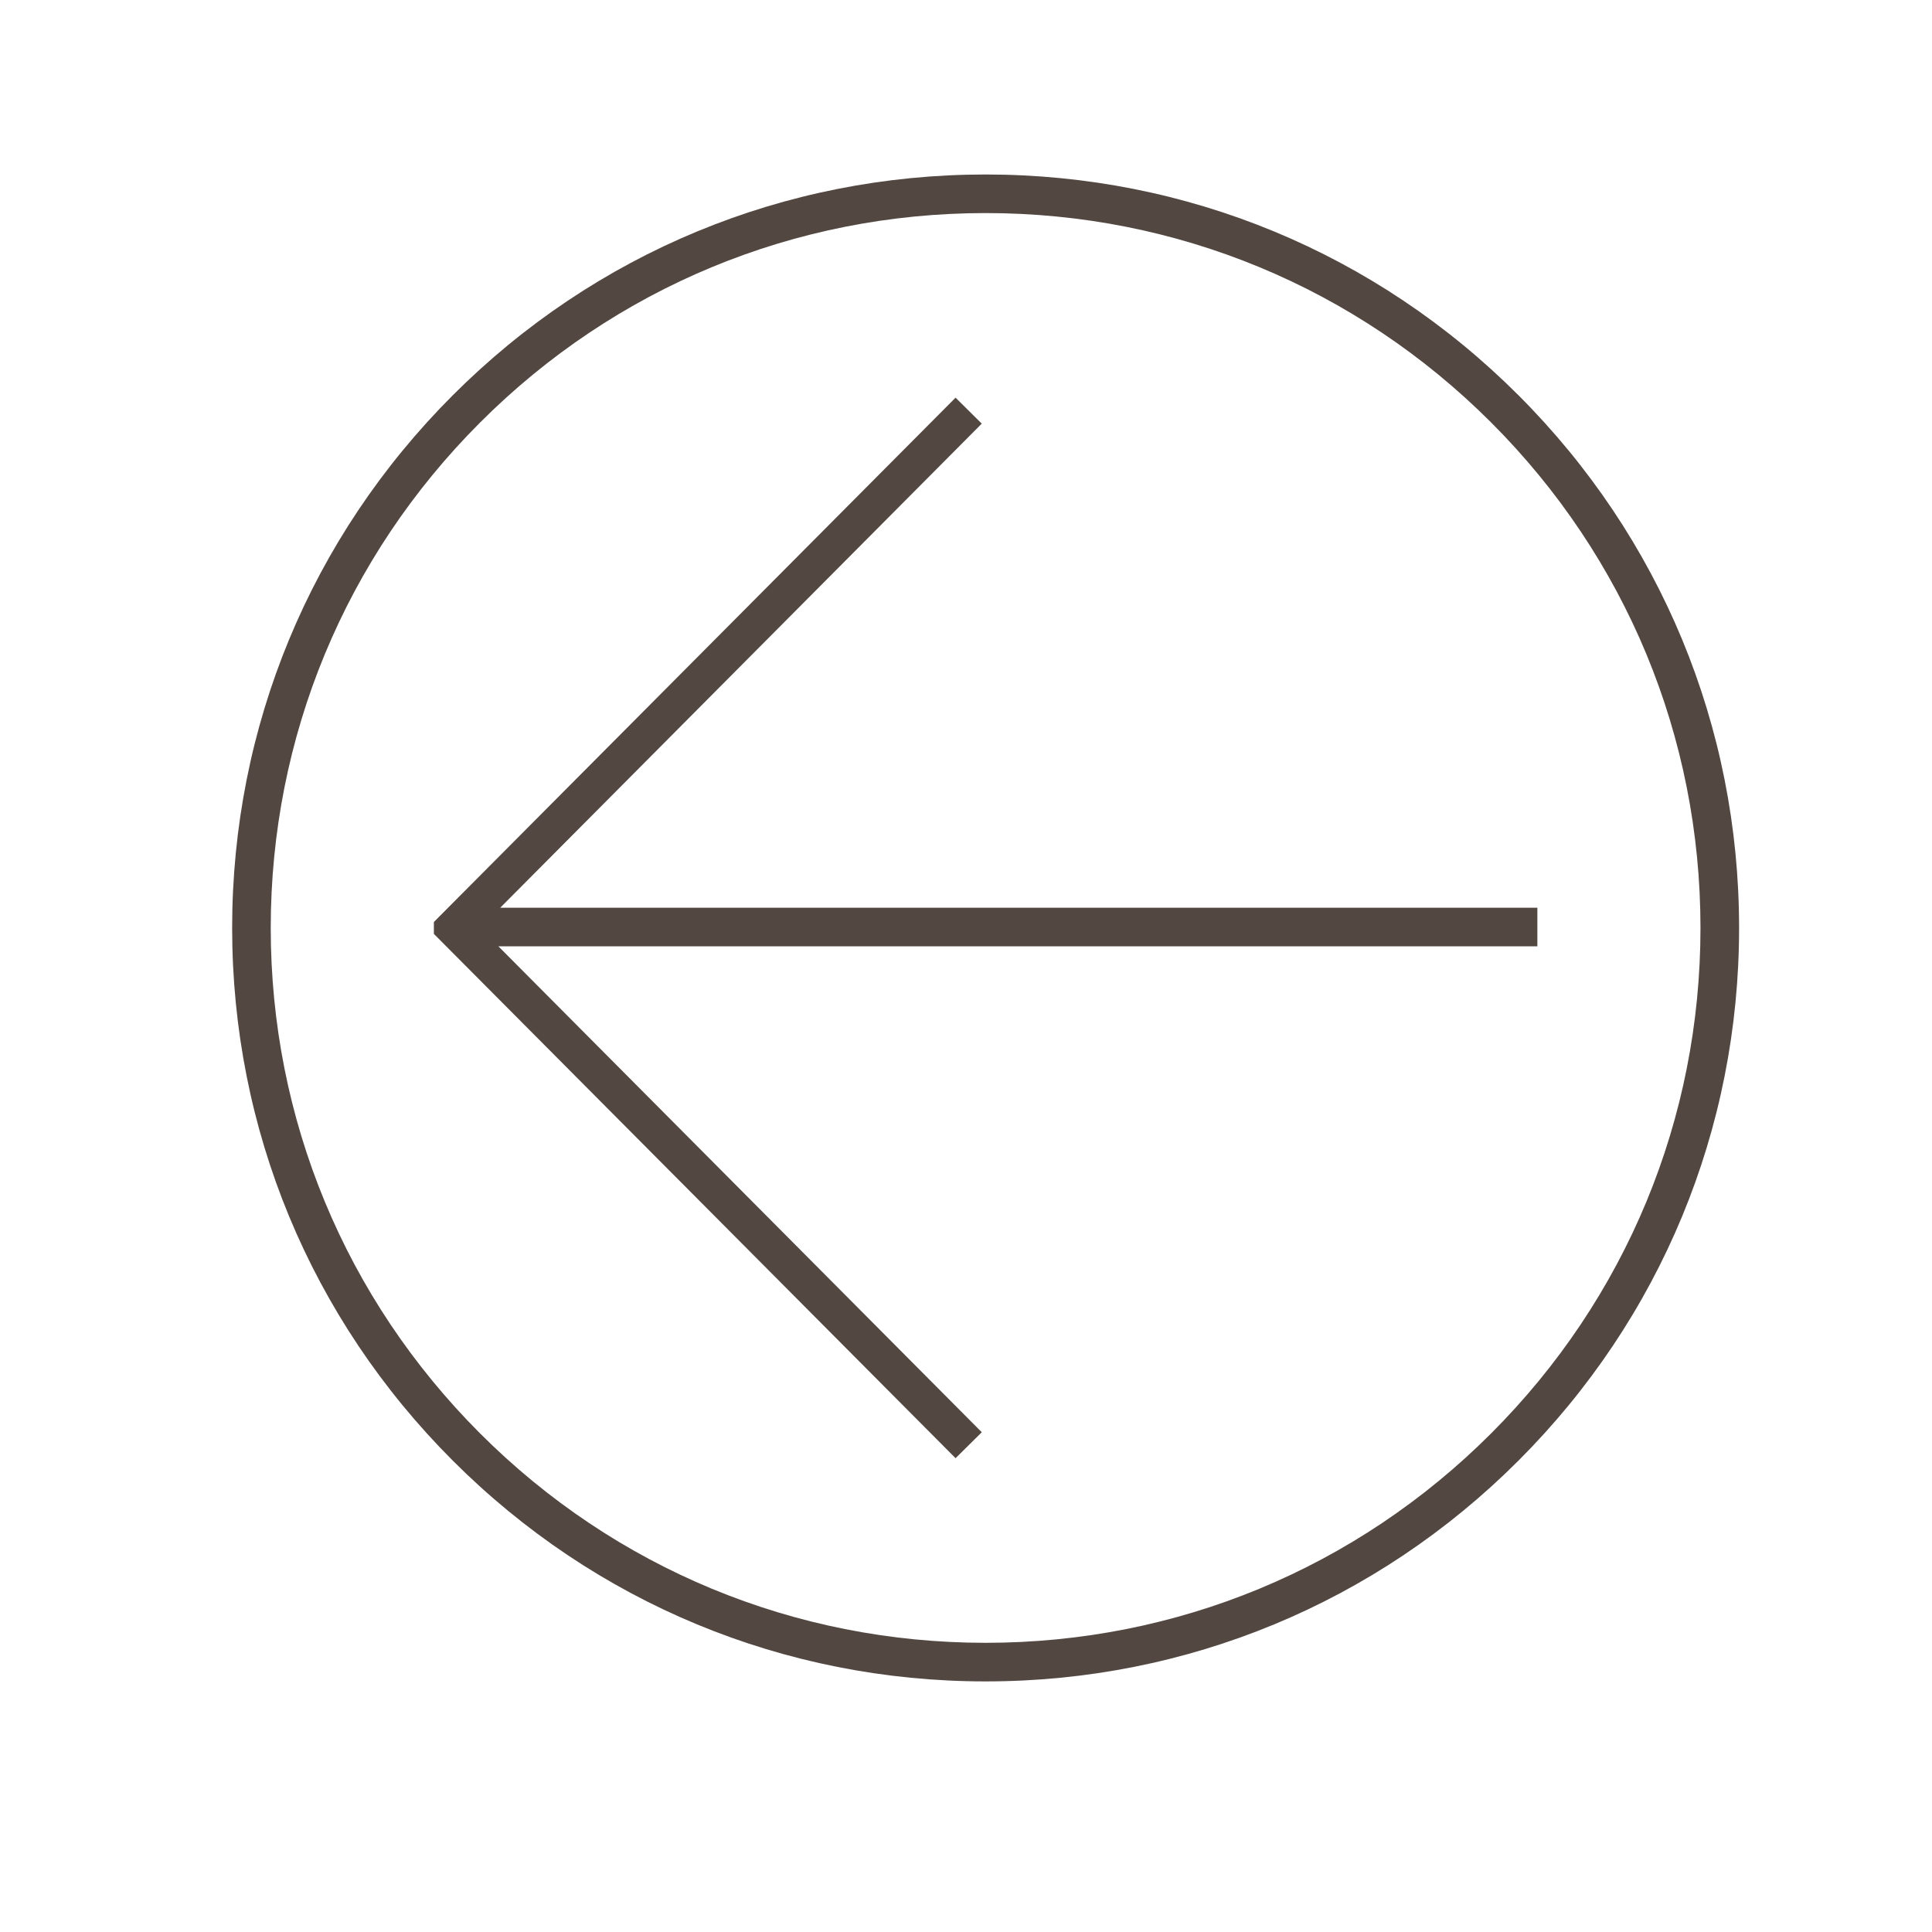 <?xml version="1.0" encoding="utf-8"?>
<!-- Generator: Adobe Illustrator 16.0.0, SVG Export Plug-In . SVG Version: 6.00 Build 0)  -->
<!DOCTYPE svg PUBLIC "-//W3C//DTD SVG 1.1//EN" "http://www.w3.org/Graphics/SVG/1.1/DTD/svg11.dtd">
<svg version="1.1" id="Layer_1" xmlns="http://www.w3.org/2000/svg" xmlns:xlink="http://www.w3.org/1999/xlink" x="0px" y="0px"
	 width="300px" height="300px" viewBox="0 0 300 300" enable-background="new 0 0 300 300" xml:space="preserve">
<g>
	<polygon fill="#534741" points="67.371,143.168 67.371,145.014 148.379,226.428 152.451,222.399 77.391,146.945 238.722,146.945 
		238.722,140.95 77.676,140.95 152.447,65.782 148.379,61.748 	"/>
	<path fill="#534741" d="M70.32,61.364c-22.101,22.096-34.272,51.474-34.272,82.727c0,31.248,12.171,60.627,34.272,82.726
		c22.096,22.101,51.473,34.271,82.725,34.271c31.251,0,60.633-12.17,82.729-34.271c22.097-22.096,34.271-51.473,34.271-82.726
		s-12.174-60.636-34.271-82.727c-22.096-22.101-51.478-34.27-82.729-34.27C121.792,27.095,92.416,39.264,70.32,61.364z
		 M264.049,144.091c0,29.649-11.548,57.528-32.51,78.491c-20.968,20.968-48.841,32.514-78.494,32.514
		c-29.646,0-57.524-11.546-78.496-32.514c-20.96-20.963-32.509-48.842-32.509-78.491c0-29.651,11.549-57.528,32.517-78.492
		c20.964-20.968,48.842-32.514,78.488-32.514c29.653,0,57.526,11.546,78.494,32.514C252.501,86.562,264.049,114.439,264.049,144.091
		z"/>
</g>
</svg>

